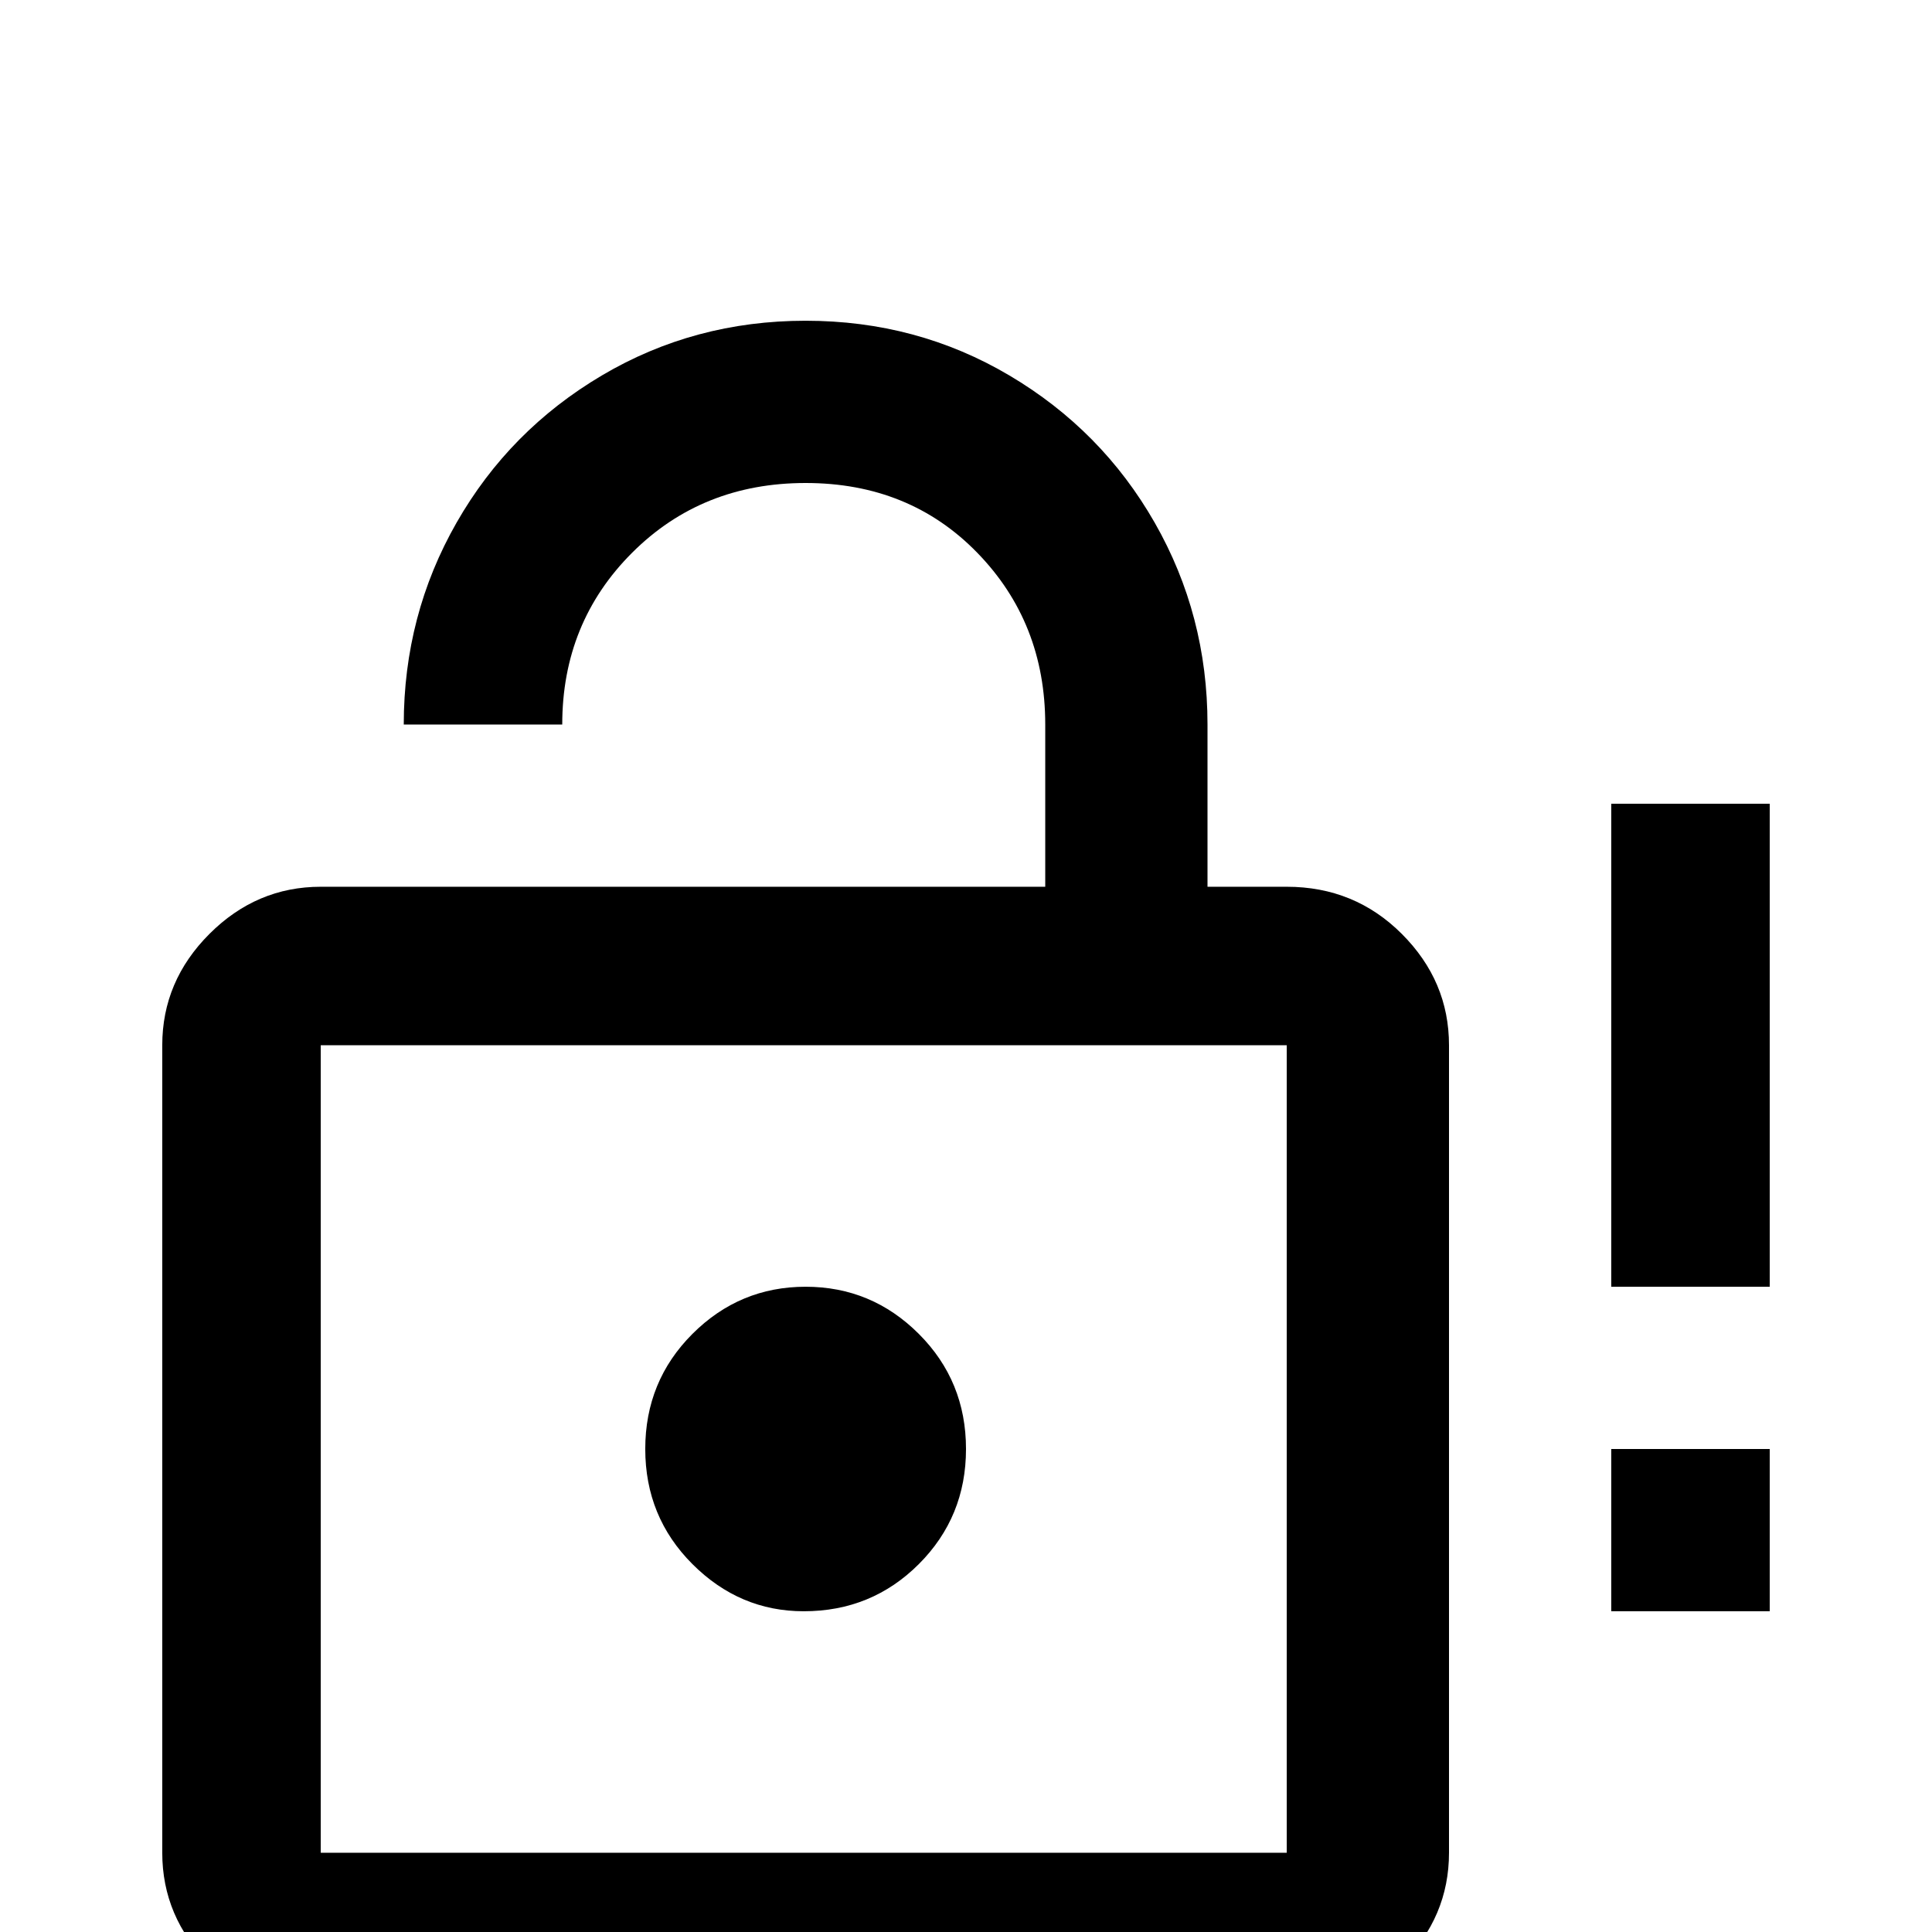 <svg xmlns="http://www.w3.org/2000/svg" viewBox="0 -512 512 512">
	<path fill="#000000" d="M341 -21V-235H85V-21ZM341 -277Q359 -277 371.5 -264.5Q384 -252 384 -235V-21Q384 -4 371.5 8.5Q359 21 341 21H85Q68 21 55.5 8.5Q43 -4 43 -21V-235Q43 -252 55.5 -264.5Q68 -277 85 -277H277V-320Q277 -347 259 -365.5Q241 -384 213.5 -384Q186 -384 167.5 -365.5Q149 -347 149 -320H107Q107 -349 121 -373.5Q135 -398 159.5 -412.5Q184 -427 213.5 -427Q243 -427 267.5 -412.5Q292 -398 306 -373.5Q320 -349 320 -320V-277ZM213 -85Q196 -85 183.5 -97.5Q171 -110 171 -128Q171 -146 183.5 -158.5Q196 -171 213.5 -171Q231 -171 243.5 -158.5Q256 -146 256 -128Q256 -110 243.5 -97.5Q231 -85 213 -85ZM469 -299H427V-171H469ZM469 -128H427V-85H469Z"/>
</svg>